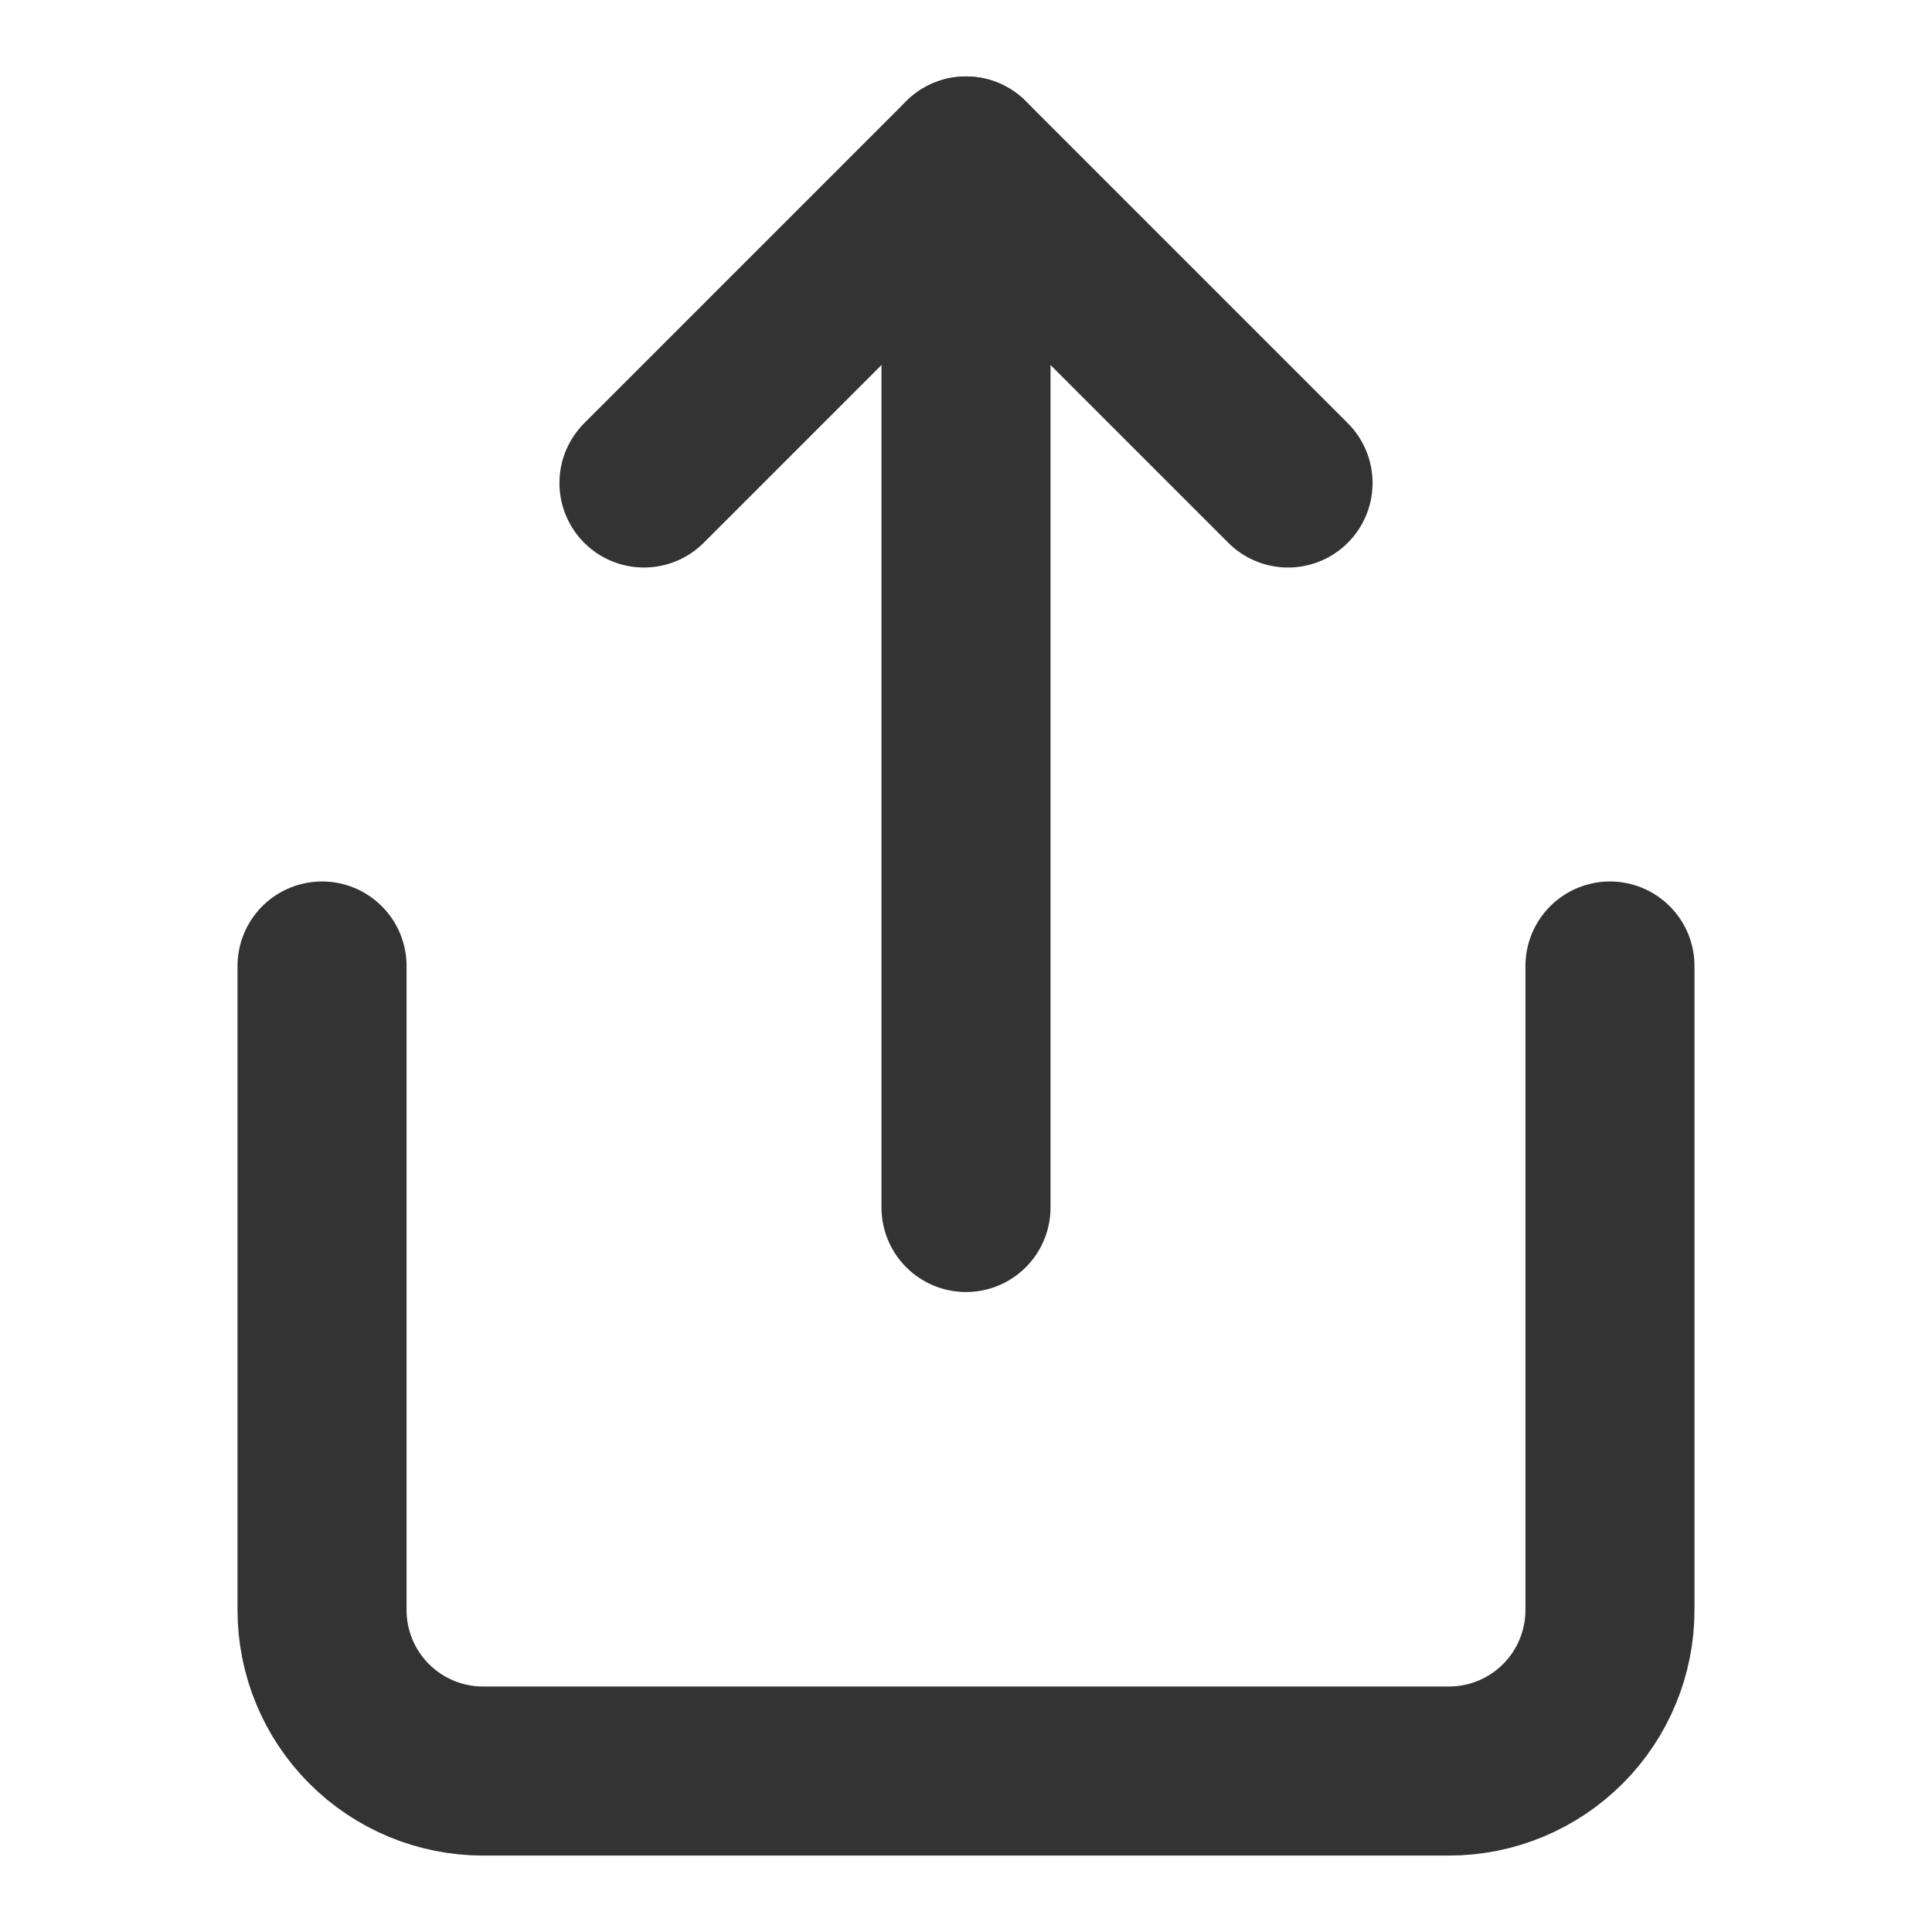 <svg width="16" height="16" viewBox="0 0 16 16" fill="none" xmlns="http://www.w3.org/2000/svg">
<path d="M2.667 8V13.333C2.667 13.687 2.807 14.026 3.057 14.276C3.307 14.526 3.646 14.667 4 14.667H12C12.354 14.667 12.693 14.526 12.943 14.276C13.193 14.026 13.333 13.687 13.333 13.333V8" stroke="#333333" stroke-width="1.4" stroke-linecap="round" stroke-linejoin="round"/>
<path d="M10.667 4L8 1.333L5.333 4" stroke="#333333" stroke-width="1.4" stroke-linecap="round" stroke-linejoin="round"/>
<path d="M8 1.333V10" stroke="#333333" stroke-width="1.4" stroke-linecap="round" stroke-linejoin="round"/>
</svg>
